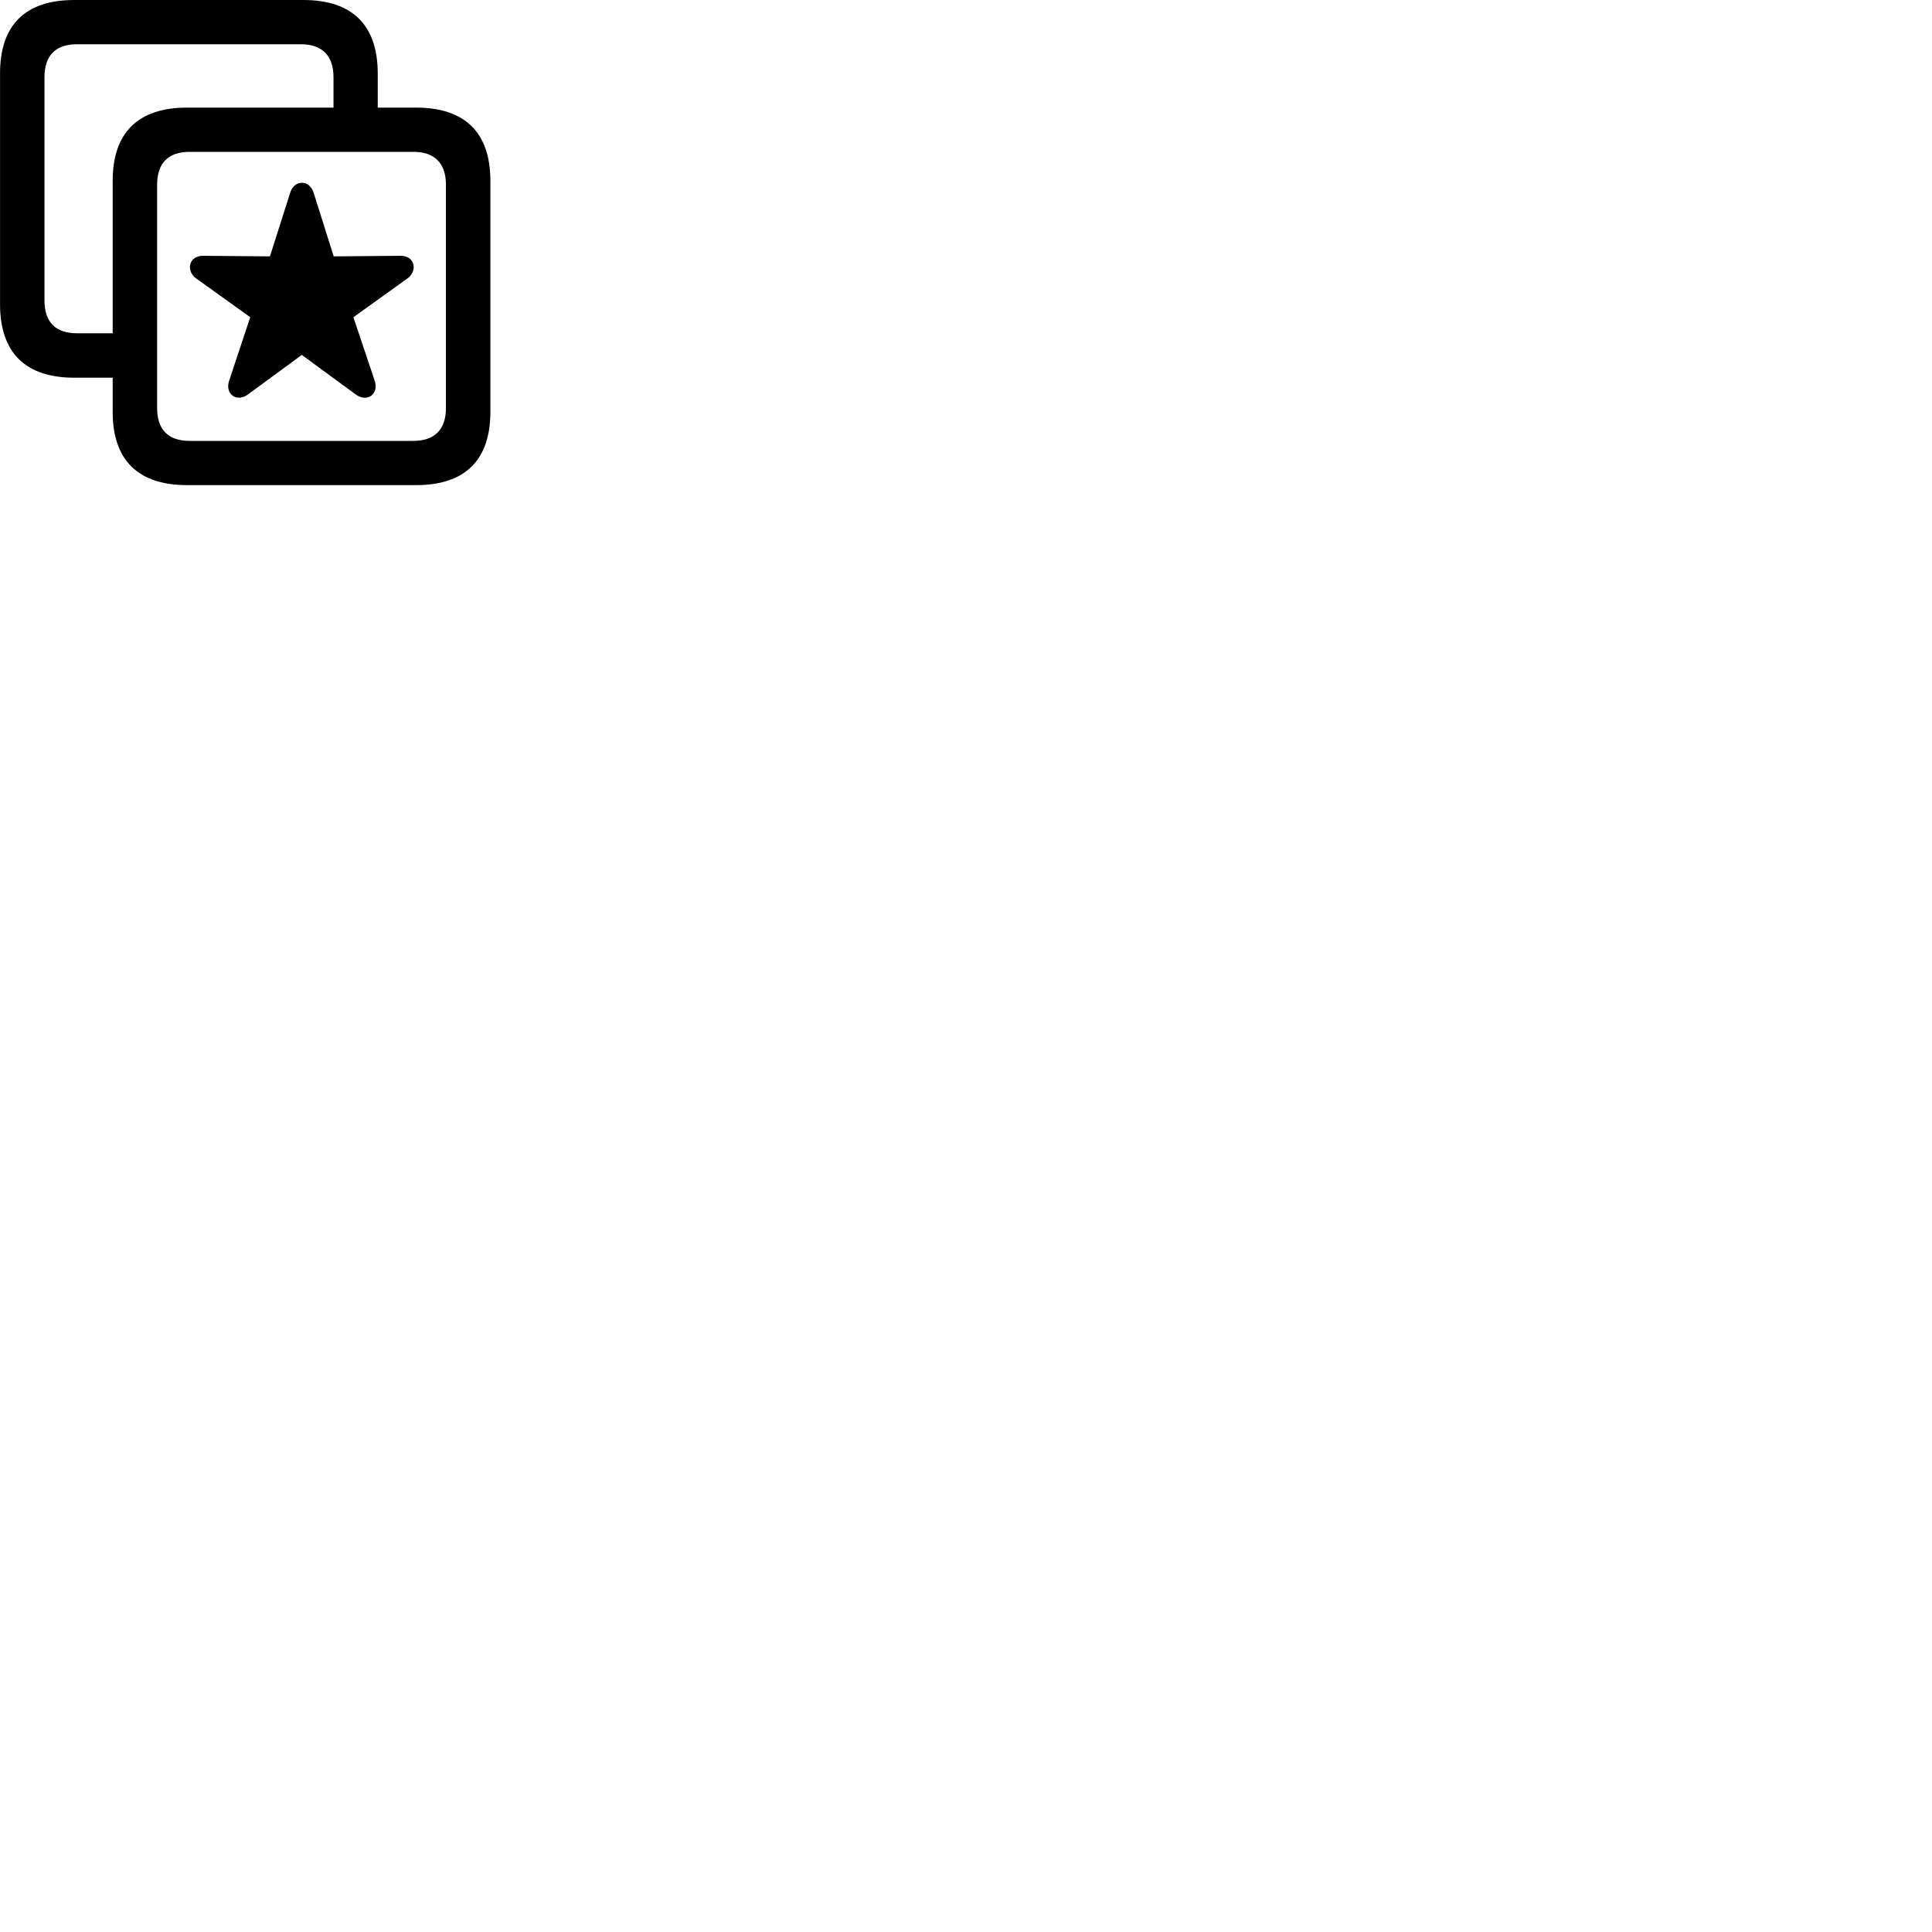 
        <svg xmlns="http://www.w3.org/2000/svg" viewBox="0 0 100 100">
            <path d="M3.842 19.55H5.832V21.32C5.832 23.81 7.142 25.11 9.682 25.11H21.542C24.072 25.11 25.382 23.81 25.382 21.32V9.36C25.382 6.87 24.072 5.57 21.542 5.57H19.552V3.8C19.552 1.3 18.232 0 15.702 0H3.842C1.312 0 0.002 1.29 0.002 3.8V15.74C0.002 18.25 1.312 19.55 3.842 19.55ZM3.982 17.25C2.892 17.25 2.302 16.69 2.302 15.55V4C2.302 2.86 2.892 2.29 3.982 2.29H15.572C16.652 2.29 17.262 2.86 17.262 4V5.57H9.682C7.142 5.57 5.832 6.87 5.832 9.36V17.25ZM9.812 22.82C8.722 22.82 8.132 22.25 8.132 21.12V9.56C8.132 8.43 8.722 7.86 9.812 7.86H21.402C22.472 7.86 23.082 8.43 23.082 9.56V21.12C23.082 22.25 22.472 22.82 21.402 22.82ZM12.842 20.41L15.622 18.37L18.402 20.41C18.992 20.85 19.632 20.41 19.392 19.7L18.292 16.42L21.092 14.41C21.622 14.03 21.492 13.23 20.722 13.24L17.272 13.27L16.232 9.97C16.012 9.29 15.232 9.29 15.022 9.97L13.972 13.27L10.522 13.24C9.762 13.23 9.612 14.03 10.152 14.41L12.952 16.42L11.862 19.7C11.622 20.4 12.262 20.85 12.842 20.41Z" />
        </svg>
    
